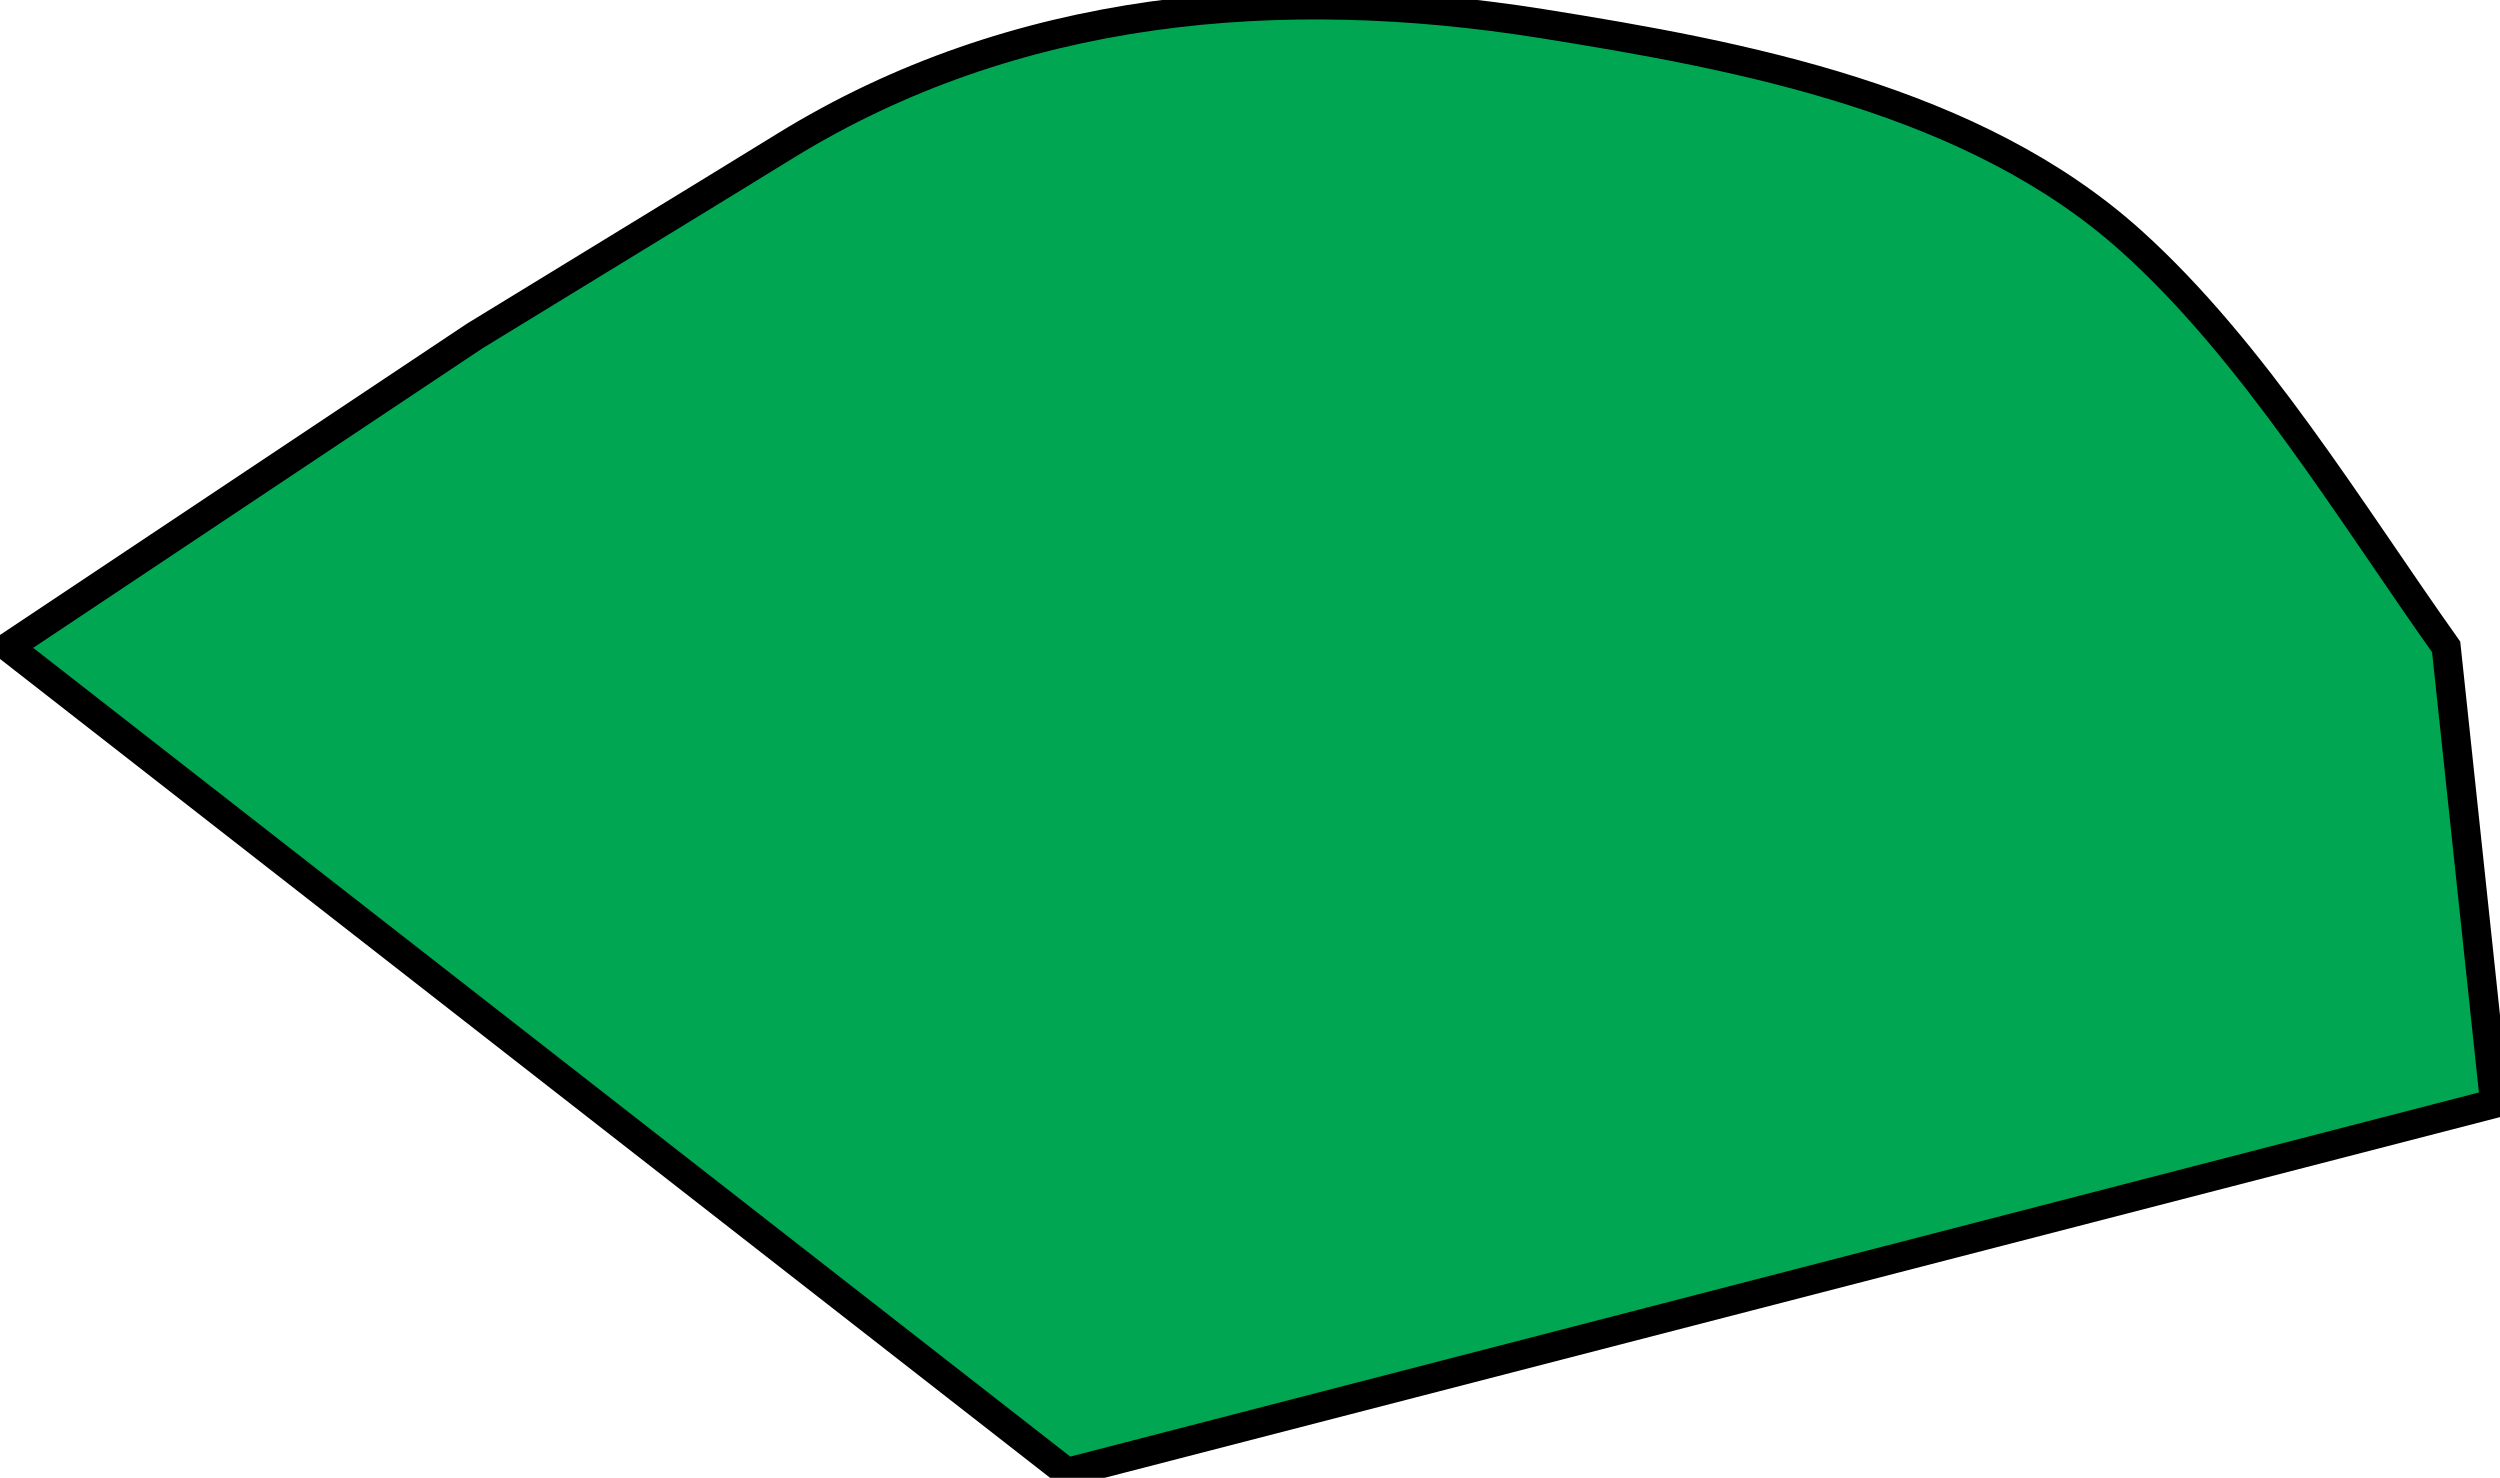 <?xml version="1.0" encoding="utf-8"?>
<!-- Generator: Adobe Illustrator 16.0.0, SVG Export Plug-In . SVG Version: 6.00 Build 0)  -->
<!DOCTYPE svg PUBLIC "-//W3C//DTD SVG 1.1//EN" "http://www.w3.org/Graphics/SVG/1.1/DTD/svg11.dtd">
<svg version="1.1" id="Layer_1" xmlns="http://www.w3.org/2000/svg" xmlns:xlink="http://www.w3.org/1999/xlink" x="0px" y="0px"
	 width="257.397px" height="152.153px" viewBox="0 0 257.397 152.153" enable-background="new 0 0 257.397 152.153"
	 xml:space="preserve">
<path fill="#00A651" stroke="#000000" stroke-width="3" stroke-miterlimit="10" d="M256.854,113.607l-147,38l-109-85l48-32
	c10.65-6.535,21.333-13.018,31.971-19.574c23.639-14.569,51.008-16.899,77.919-12.604c20.818,3.323,44.532,7.832,60.707,22.4
	c12.592,11.342,22.596,27.958,32.402,41.778L256.854,113.607z"/>
</svg>
